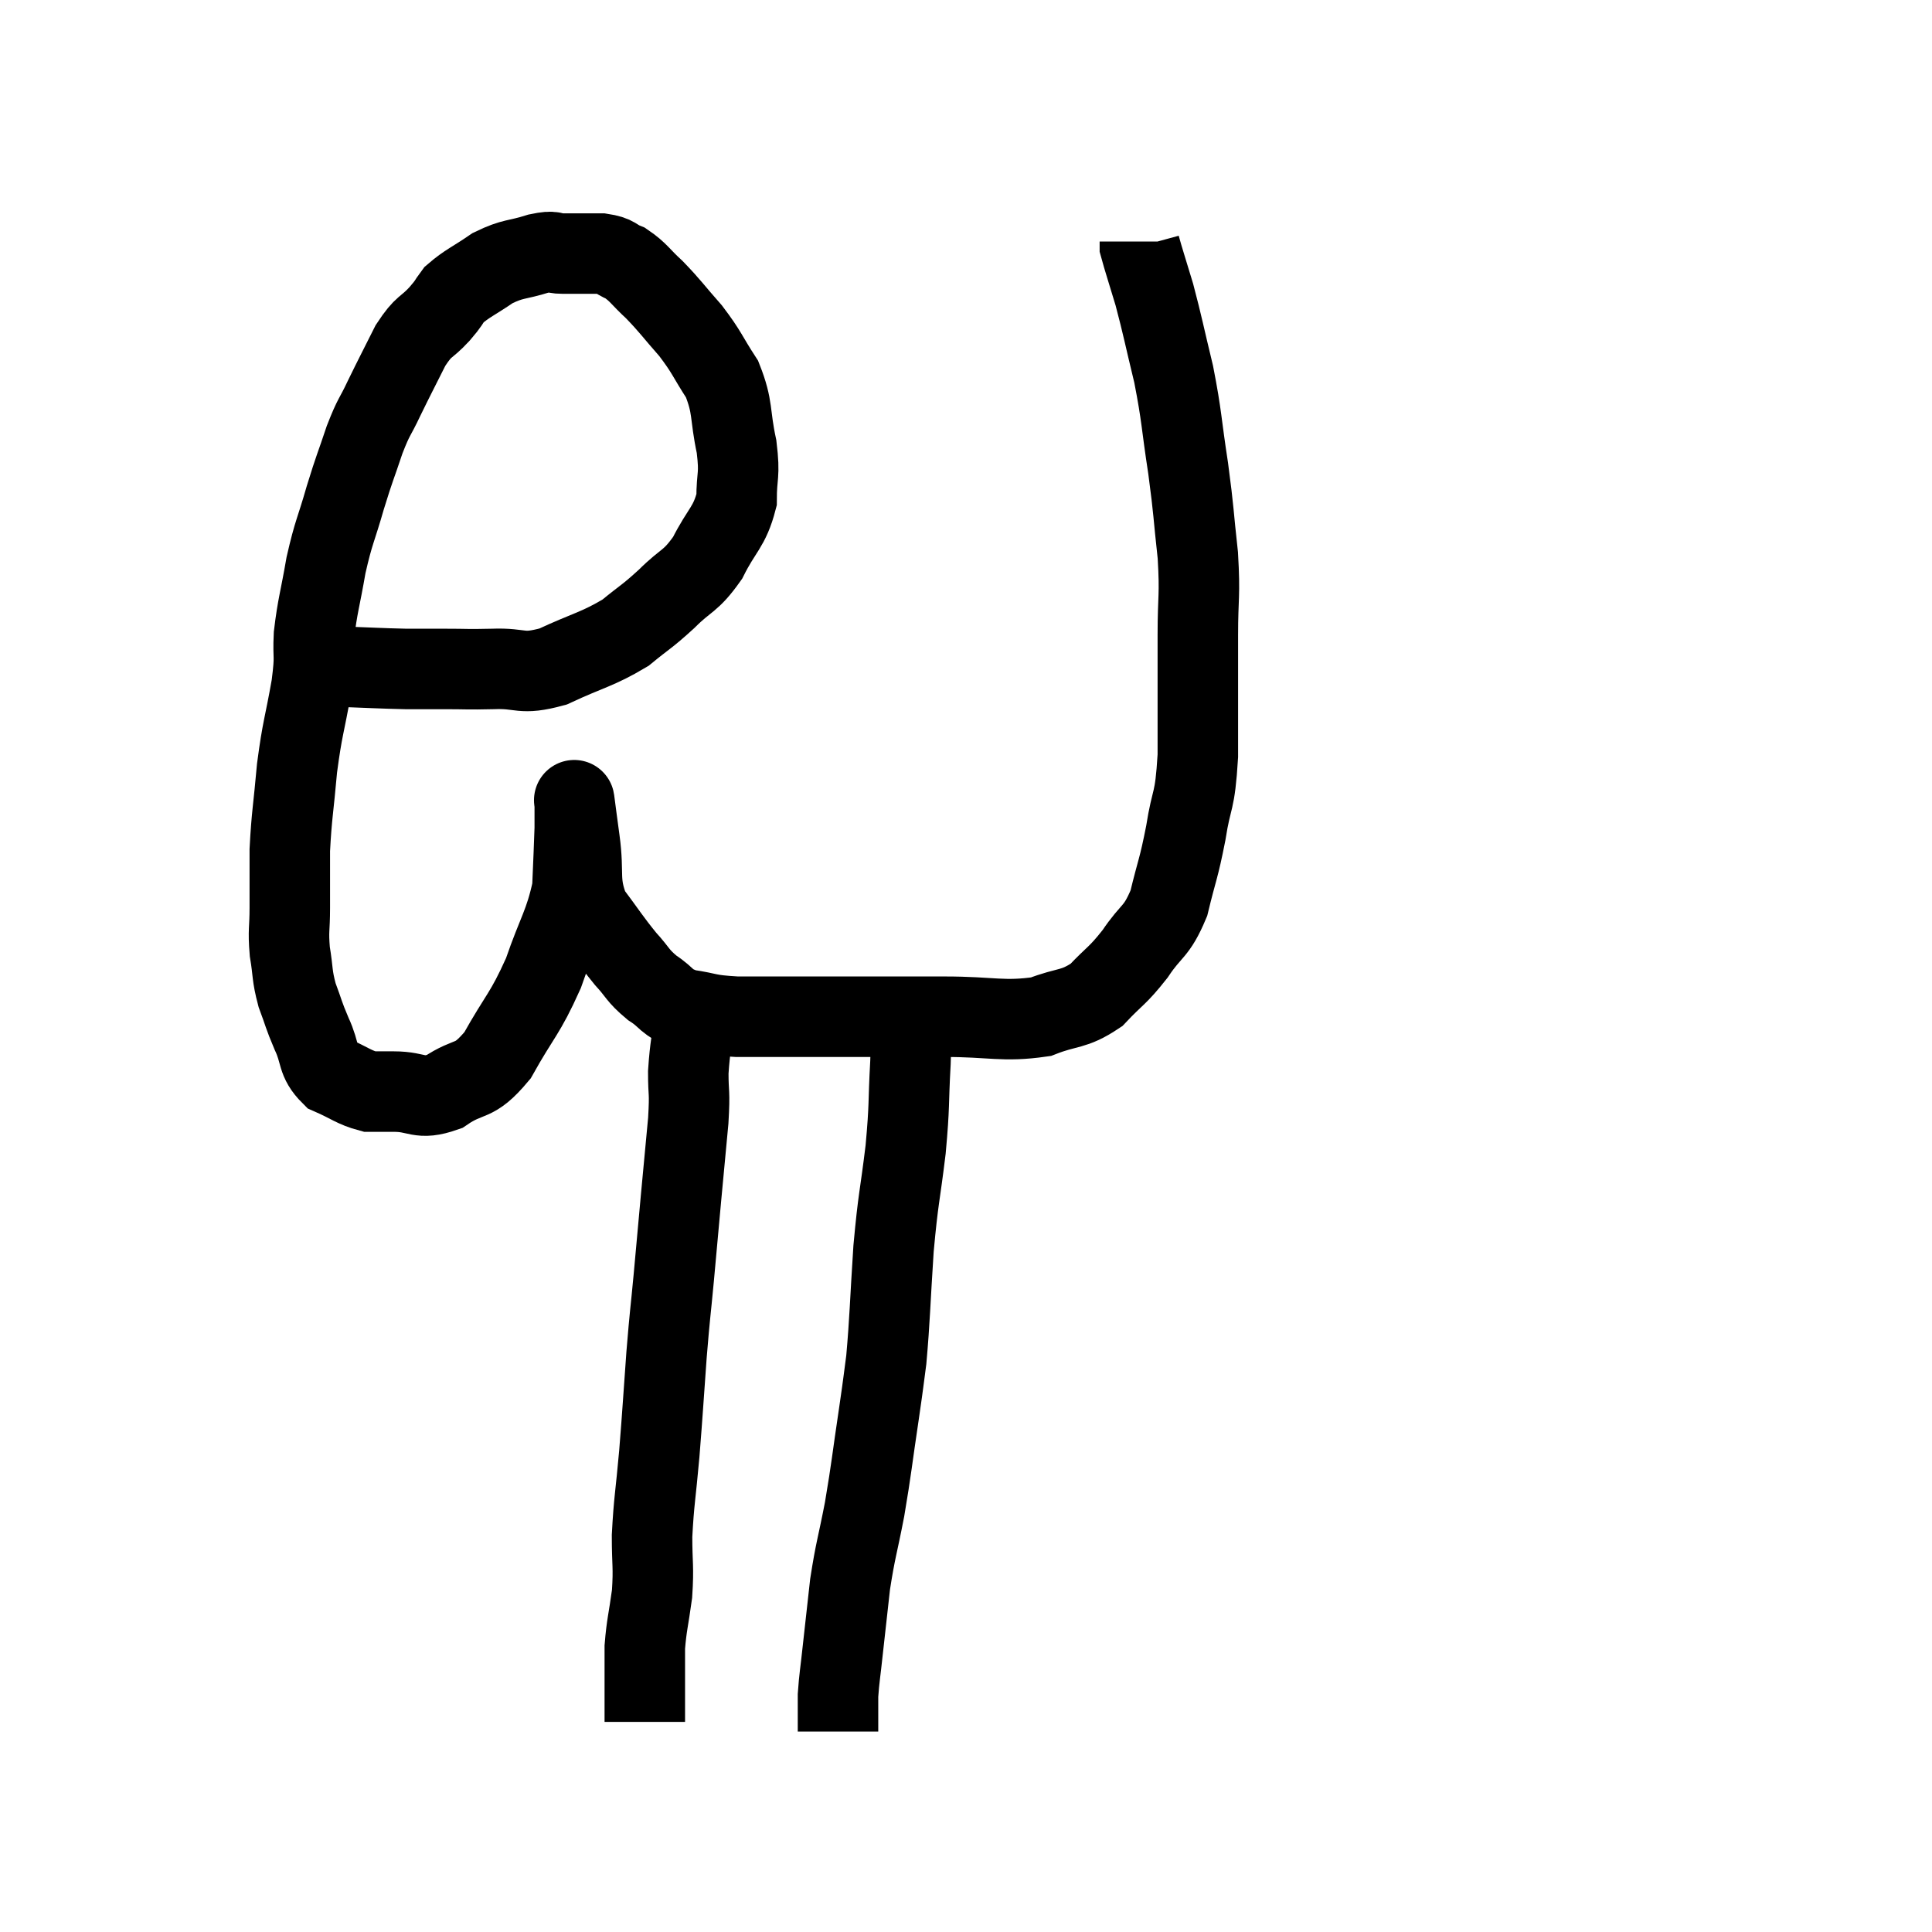 <svg width="48" height="48" viewBox="0 0 48 48" xmlns="http://www.w3.org/2000/svg"><path d="M 8.4 16.56 C 9.24 16.59, 9.42 16.605, 10.08 16.62 C 10.56 16.62, 10.5 16.62, 11.04 16.62 C 11.64 16.62, 11.565 16.635, 12.24 16.62 C 12.99 16.59, 12.915 16.785, 13.74 16.56 C 14.64 16.14, 14.835 16.14, 15.54 15.72 C 16.05 15.3, 16.05 15.345, 16.56 14.88 C 17.07 14.37, 17.145 14.475, 17.58 13.86 C 17.94 13.14, 18.12 13.11, 18.3 12.42 C 18.3 11.76, 18.39 11.85, 18.3 11.1 C 18.12 10.26, 18.225 10.14, 17.94 9.42 C 17.55 8.82, 17.58 8.775, 17.16 8.22 C 16.71 7.71, 16.665 7.62, 16.26 7.2 C 15.9 6.87, 15.87 6.765, 15.54 6.54 C 15.24 6.42, 15.33 6.36, 14.94 6.3 C 14.46 6.3, 14.37 6.3, 13.98 6.3 C 13.68 6.3, 13.815 6.21, 13.38 6.3 C 12.81 6.48, 12.765 6.405, 12.24 6.66 C 11.76 6.99, 11.61 7.035, 11.28 7.32 C 11.1 7.56, 11.19 7.485, 10.92 7.8 C 10.56 8.19, 10.545 8.055, 10.2 8.58 C 9.87 9.24, 9.825 9.315, 9.54 9.9 C 9.3 10.41, 9.3 10.305, 9.06 10.92 C 8.82 11.64, 8.82 11.58, 8.58 12.36 C 8.34 13.2, 8.295 13.185, 8.1 14.04 C 7.95 14.91, 7.89 15.03, 7.8 15.78 C 7.77 16.41, 7.845 16.215, 7.74 17.04 C 7.56 18.06, 7.515 18.06, 7.38 19.08 C 7.29 20.1, 7.245 20.25, 7.2 21.12 C 7.2 21.84, 7.2 21.93, 7.2 22.56 C 7.2 23.1, 7.155 23.1, 7.2 23.64 C 7.29 24.18, 7.245 24.21, 7.38 24.72 C 7.56 25.2, 7.53 25.185, 7.74 25.68 C 7.98 26.19, 7.86 26.34, 8.22 26.7 C 8.7 26.91, 8.79 27.015, 9.18 27.12 C 9.48 27.12, 9.315 27.12, 9.78 27.12 C 10.41 27.12, 10.395 27.345, 11.04 27.12 C 11.7 26.67, 11.745 26.955, 12.36 26.22 C 12.93 25.2, 13.035 25.215, 13.5 24.18 C 13.86 23.13, 14.025 22.98, 14.22 22.08 C 14.25 21.33, 14.265 21.075, 14.28 20.58 C 14.28 20.34, 14.28 20.25, 14.28 20.1 C 14.28 20.04, 14.28 20.01, 14.28 19.98 C 14.28 19.98, 14.25 19.755, 14.28 19.98 C 14.34 20.43, 14.31 20.22, 14.4 20.88 C 14.52 21.75, 14.355 21.885, 14.64 22.62 C 15.09 23.22, 15.15 23.34, 15.54 23.82 C 15.87 24.18, 15.825 24.225, 16.2 24.54 C 16.62 24.81, 16.515 24.9, 17.04 25.08 C 17.67 25.17, 17.52 25.215, 18.3 25.26 C 19.23 25.26, 19.275 25.26, 20.16 25.26 C 21 25.26, 21.015 25.26, 21.84 25.26 C 22.65 25.26, 22.455 25.26, 23.46 25.26 C 24.66 25.26, 24.915 25.395, 25.86 25.26 C 26.55 24.99, 26.655 25.11, 27.24 24.72 C 27.72 24.21, 27.75 24.27, 28.2 23.7 C 28.62 23.07, 28.725 23.19, 29.04 22.44 C 29.25 21.57, 29.28 21.615, 29.46 20.7 C 29.61 19.74, 29.685 20.01, 29.76 18.78 C 29.76 17.28, 29.76 17.025, 29.76 15.78 C 29.76 14.79, 29.82 14.835, 29.76 13.8 C 29.64 12.72, 29.67 12.765, 29.52 11.64 C 29.34 10.47, 29.37 10.38, 29.16 9.3 C 28.92 8.31, 28.89 8.115, 28.68 7.32 C 28.5 6.72, 28.41 6.45, 28.32 6.12 C 28.32 6.06, 28.32 6.03, 28.32 6 L 28.32 6" fill="none" stroke="black" stroke-width="2"></path><path d="M 17.28 25.14 C 17.19 25.89, 17.145 25.965, 17.1 26.64 C 17.1 27.24, 17.145 27.06, 17.1 27.84 C 17.01 28.8, 17.01 28.785, 16.92 29.76 C 16.83 30.75, 16.83 30.765, 16.74 31.74 C 16.65 32.7, 16.65 32.565, 16.56 33.66 C 16.47 34.89, 16.47 34.995, 16.38 36.12 C 16.29 37.14, 16.245 37.29, 16.2 38.16 C 16.2 38.88, 16.245 38.91, 16.2 39.6 C 16.11 40.26, 16.065 40.365, 16.02 40.92 C 16.02 41.37, 16.02 41.4, 16.02 41.82 C 16.02 42.21, 16.02 42.36, 16.02 42.6 C 16.02 42.69, 16.02 42.735, 16.02 42.78 C 16.02 42.78, 16.02 42.78, 16.02 42.78 L 16.02 42.78" fill="none" stroke="black" stroke-width="2"></path><path d="M 22.62 25.5 C 22.62 25.95, 22.65 25.635, 22.62 26.4 C 22.56 27.48, 22.605 27.405, 22.5 28.56 C 22.35 29.79, 22.32 29.715, 22.2 31.02 C 22.11 32.4, 22.11 32.76, 22.02 33.78 C 21.93 34.44, 21.975 34.17, 21.84 35.1 C 21.66 36.3, 21.66 36.435, 21.48 37.5 C 21.3 38.43, 21.255 38.49, 21.12 39.36 C 21.03 40.17, 21.015 40.29, 20.94 40.98 C 20.88 41.55, 20.85 41.685, 20.82 42.12 C 20.82 42.42, 20.82 42.495, 20.82 42.72 C 20.82 42.87, 20.82 42.945, 20.82 43.02 C 20.82 43.02, 20.82 43.02, 20.82 43.02 L 20.82 43.02" fill="none" stroke="black" stroke-width="2"></path></svg>
